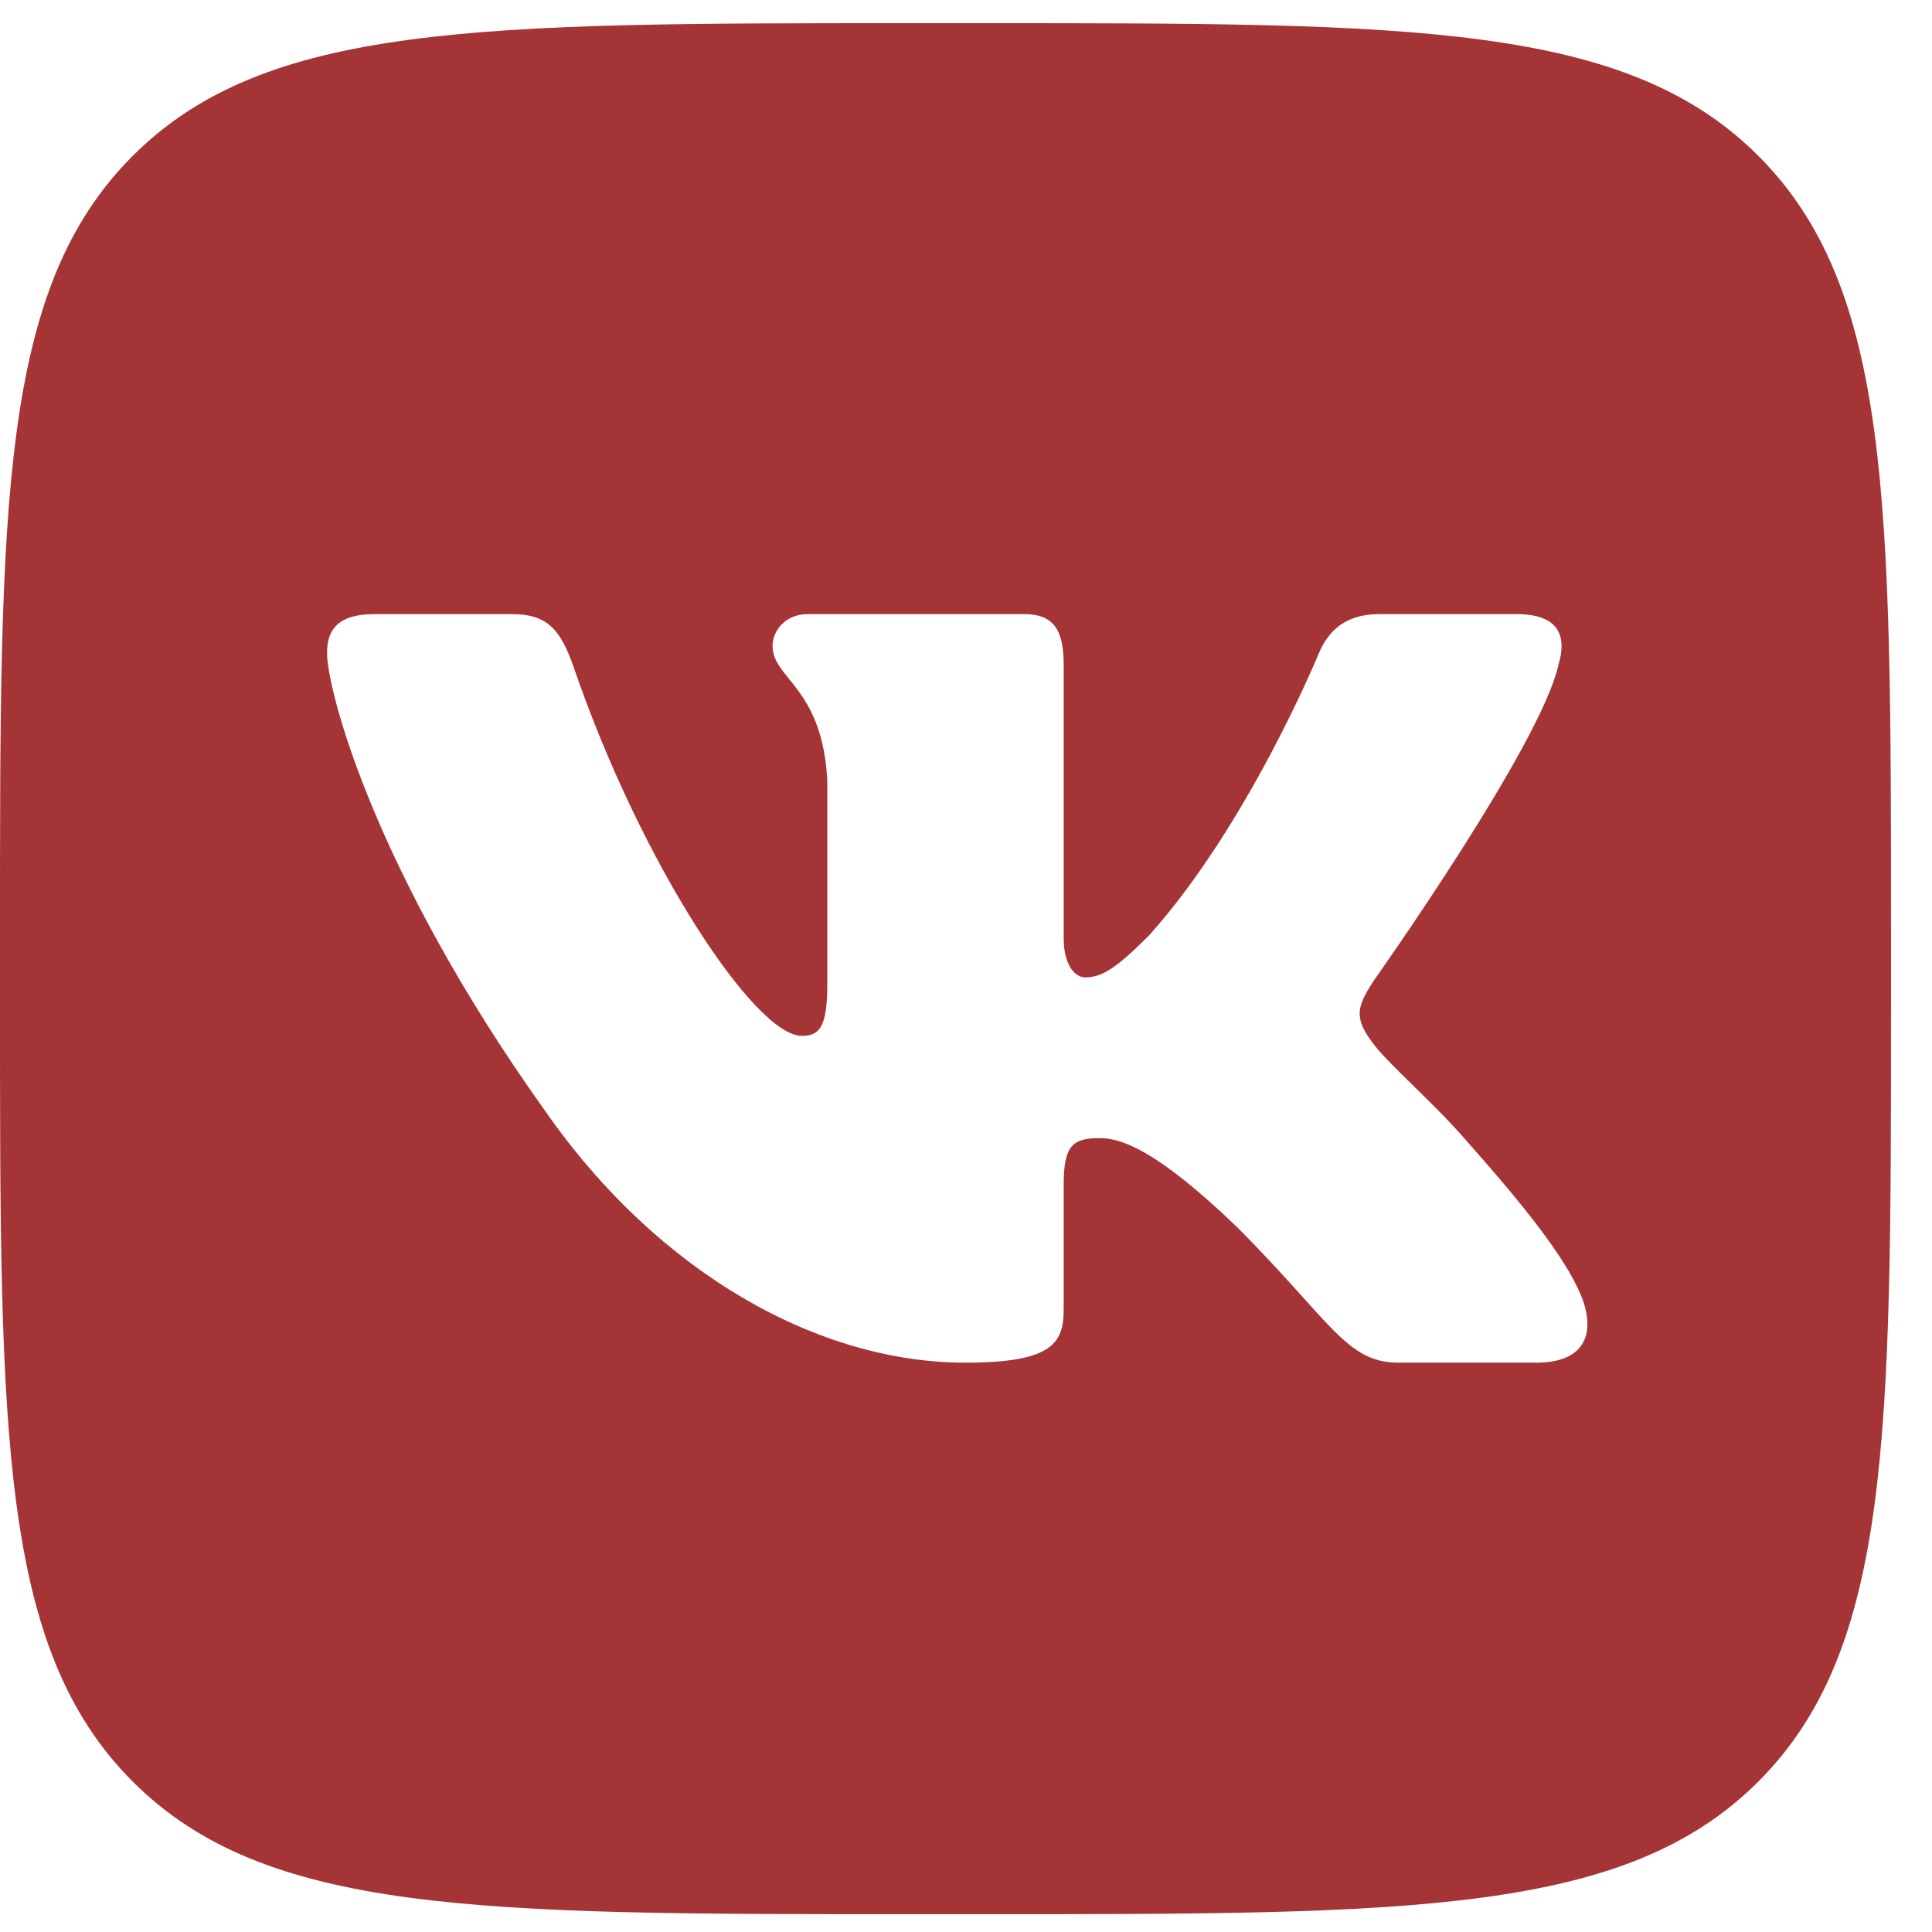 <svg width="32" height="32" viewBox="0 0 32 32" fill="none" xmlns="http://www.w3.org/2000/svg">
<g clip-path="url(#clip0_21_315)">
<path fill-rule="evenodd" clip-rule="evenodd" d="M2.198 2.582C0 4.779 0 8.318 0 15.392V16.697C0 23.77 0 27.31 2.198 29.508C4.395 31.705 7.934 31.705 15.008 31.705H16.313C23.387 31.705 26.926 31.705 29.124 29.508C31.321 27.31 31.321 23.771 31.321 16.697V15.392C31.321 8.319 31.321 4.779 29.124 2.582C26.926 0.384 23.388 0.384 16.313 0.384H15.008C7.935 0.384 4.395 0.384 2.198 2.582ZM6.2 10.172H8.483C9.066 10.172 9.286 10.427 9.505 11.06C10.622 14.313 12.506 17.157 13.279 17.157C13.57 17.157 13.703 17.024 13.703 16.286V12.923C13.651 11.965 13.316 11.551 13.069 11.245C12.916 11.055 12.796 10.907 12.796 10.697C12.796 10.441 13.014 10.172 13.376 10.172H16.966C17.45 10.172 17.618 10.431 17.618 11.011V15.536C17.618 16.019 17.828 16.189 17.973 16.189C18.264 16.189 18.506 16.019 19.038 15.487C20.684 13.648 21.845 10.818 21.845 10.818C21.99 10.479 22.258 10.172 22.838 10.172H25.122C25.813 10.172 25.959 10.528 25.813 11.011C25.523 12.342 22.74 16.262 22.74 16.262C22.498 16.649 22.401 16.842 22.74 17.277C22.86 17.445 23.116 17.696 23.408 17.982C23.706 18.275 24.044 18.605 24.313 18.923C25.294 20.026 26.033 20.958 26.239 21.599C26.428 22.243 26.101 22.57 25.449 22.57H23.164C22.553 22.57 22.245 22.227 21.58 21.486C21.298 21.173 20.951 20.787 20.491 20.326C19.134 19.02 18.555 18.851 18.215 18.851C17.756 18.851 17.618 18.981 17.618 19.634V21.682C17.618 22.243 17.439 22.57 15.986 22.57C13.567 22.57 10.908 21.101 9.022 18.39C6.19 14.423 5.417 11.422 5.417 10.818C5.417 10.479 5.547 10.172 6.2 10.172Z" fill="#A53436"/>
</g>
<defs>
<clipPath id="clip0_21_315">
<rect width="31.321" height="31.321" fill="white" transform="translate(0 0.384)"/>
</clipPath>
</defs>
</svg>
